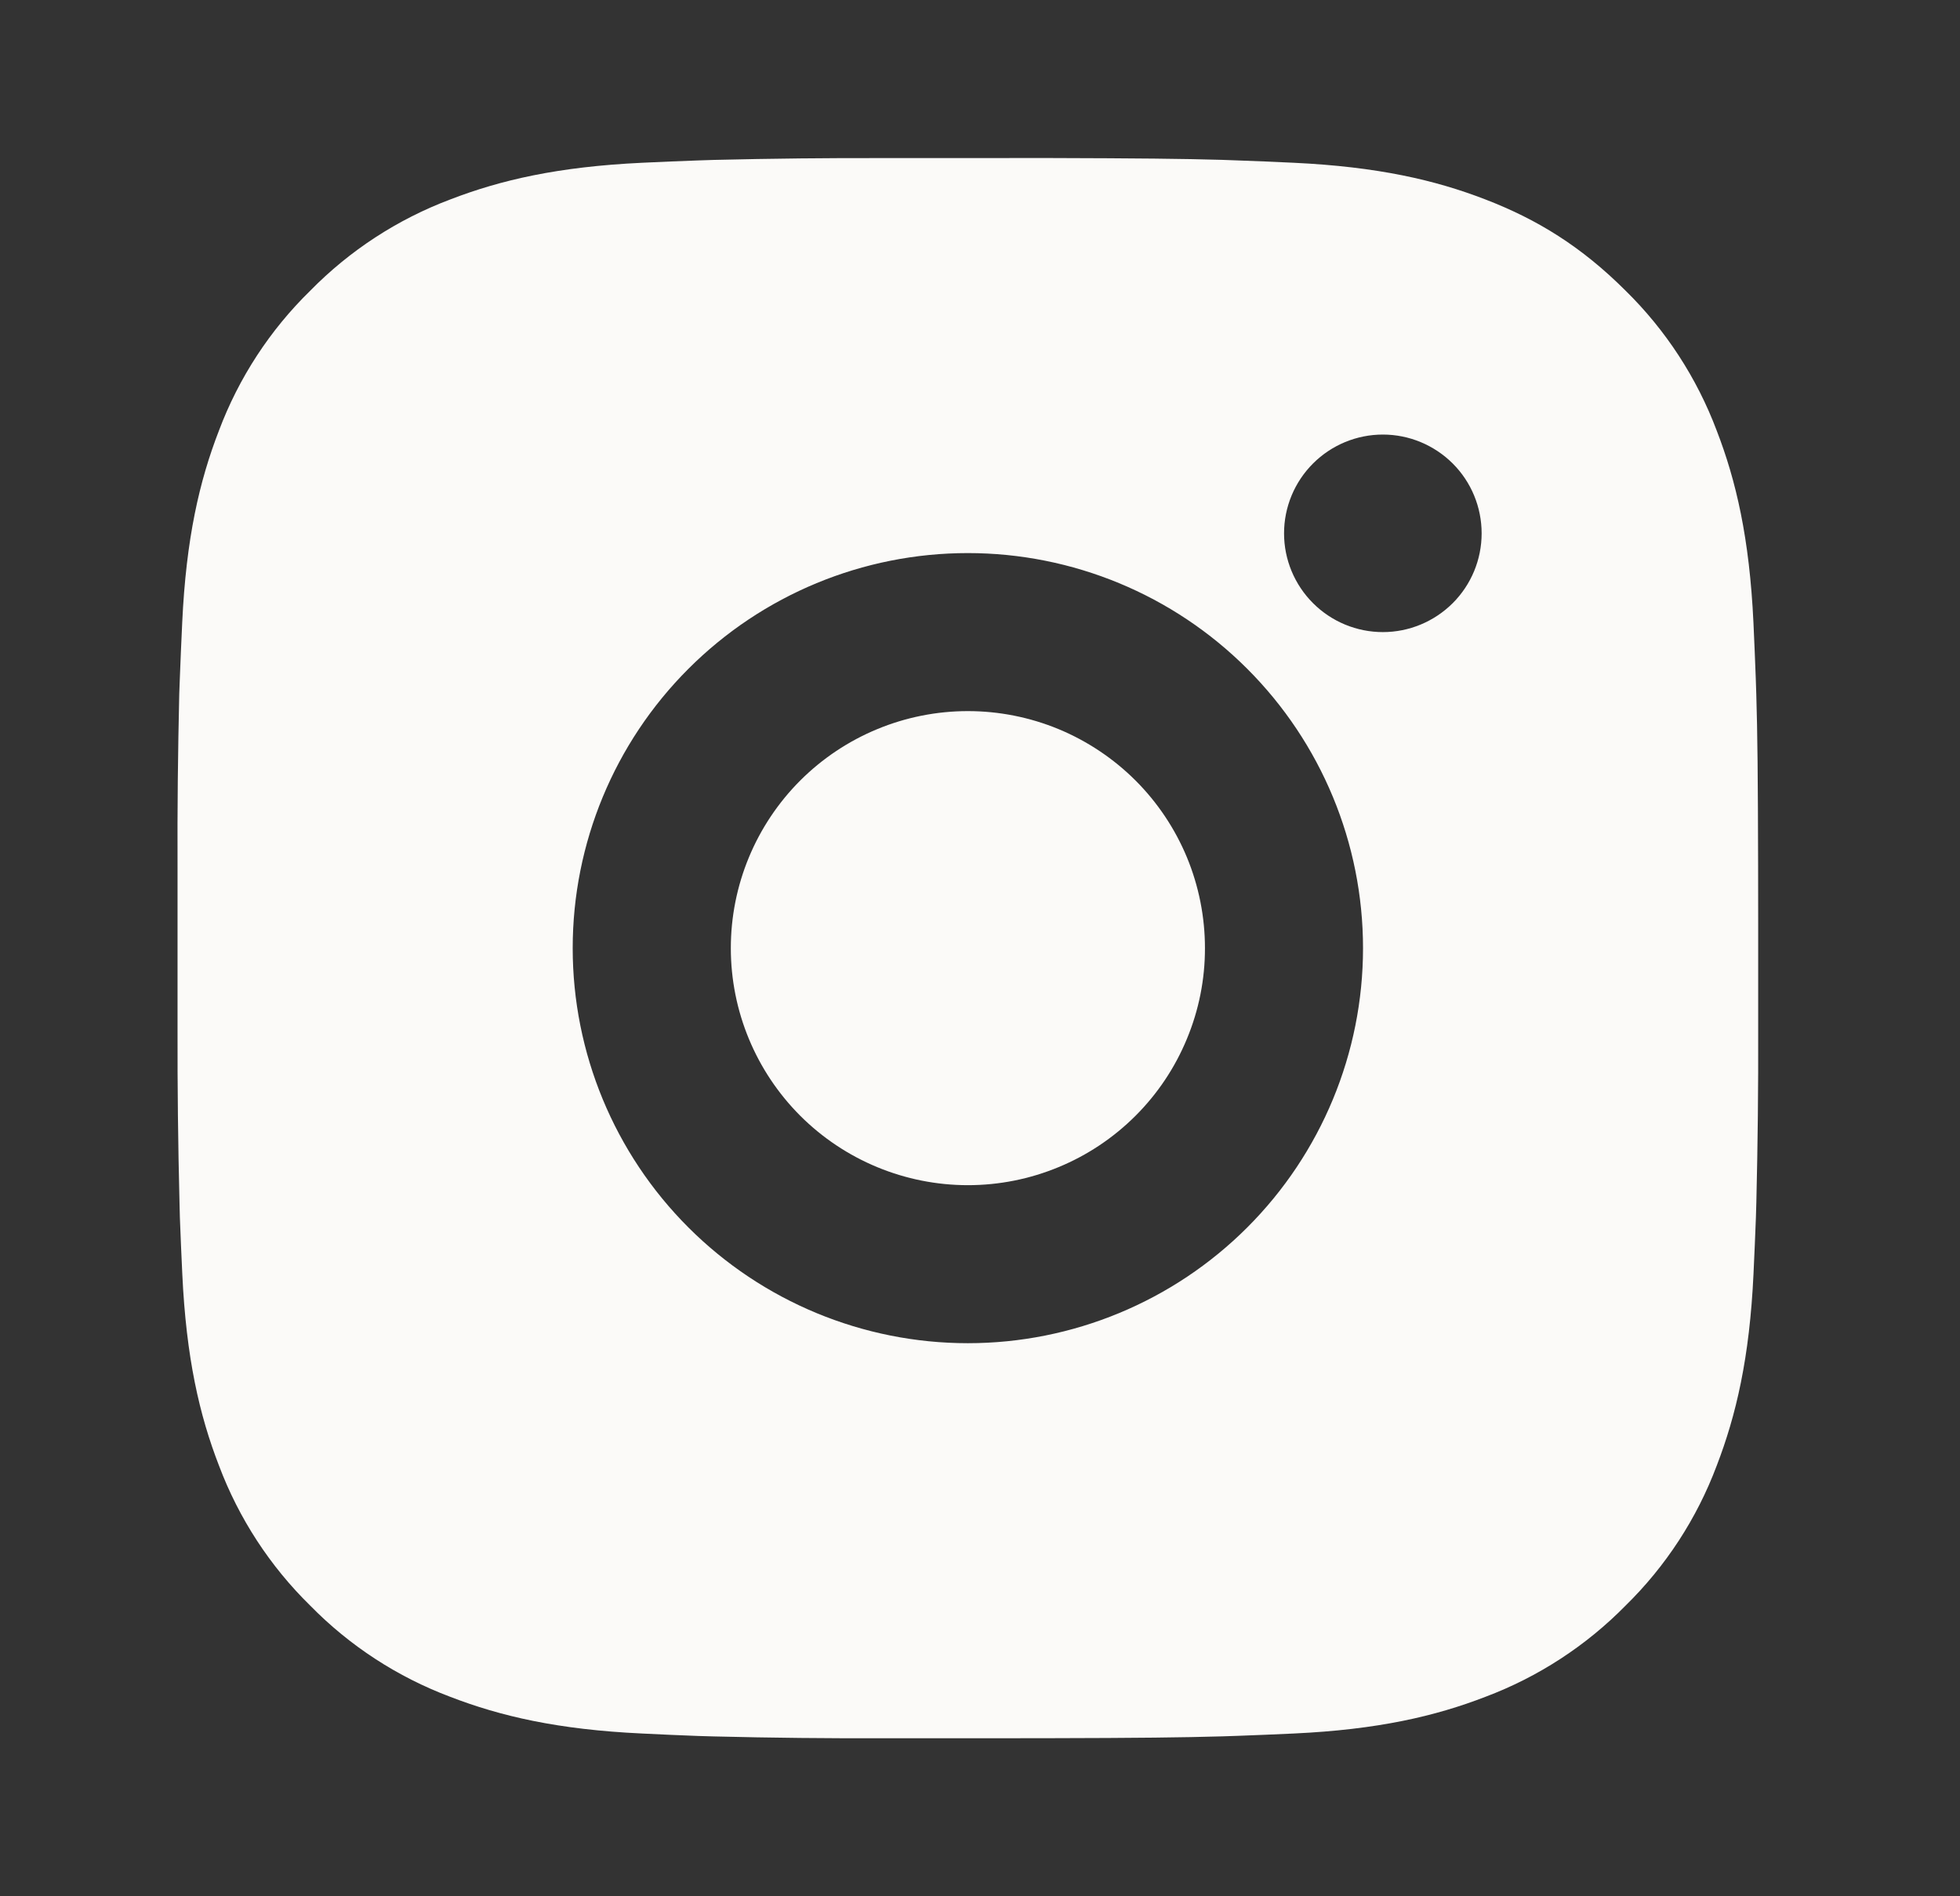 <svg width="31" height="30" viewBox="0 0 31 30" fill="none" xmlns="http://www.w3.org/2000/svg">
<rect x="0" y="0" width="31" height="30" fill="#333333" stroke="none"/>
<path d="M16.593 2.5C17.999 2.504 18.713 2.511 19.329 2.529L19.572 2.538C19.852 2.547 20.128 2.56 20.462 2.575C21.792 2.638 22.699 2.848 23.495 3.156C24.32 3.474 25.015 3.904 25.71 4.598C26.346 5.222 26.838 5.978 27.152 6.812C27.46 7.609 27.67 8.516 27.733 9.848C27.748 10.18 27.76 10.456 27.77 10.738L27.778 10.98C27.797 11.595 27.804 12.309 27.807 13.715L27.808 14.648V16.285C27.811 17.197 27.801 18.108 27.779 19.02L27.772 19.262C27.762 19.544 27.749 19.82 27.734 20.152C27.672 21.484 27.459 22.39 27.152 23.188C26.839 24.022 26.347 24.778 25.71 25.402C25.085 26.038 24.329 26.53 23.495 26.844C22.699 27.152 21.792 27.363 20.462 27.425C20.165 27.439 19.868 27.451 19.572 27.462L19.329 27.47C18.713 27.488 17.999 27.496 16.593 27.499L15.66 27.5H14.024C13.112 27.503 12.2 27.494 11.288 27.471L11.045 27.464C10.749 27.453 10.452 27.44 10.155 27.425C8.825 27.363 7.918 27.152 7.12 26.844C6.286 26.53 5.531 26.039 4.907 25.402C4.27 24.778 3.778 24.022 3.464 23.188C3.155 22.391 2.945 21.484 2.883 20.152C2.869 19.856 2.856 19.559 2.845 19.262L2.839 19.02C2.816 18.108 2.806 17.197 2.808 16.285V13.715C2.804 12.803 2.814 11.892 2.835 10.98L2.844 10.738C2.854 10.456 2.867 10.18 2.882 9.848C2.944 8.516 3.154 7.61 3.463 6.812C3.777 5.977 4.27 5.221 4.908 4.598C5.532 3.962 6.287 3.47 7.12 3.156C7.918 2.848 8.824 2.638 10.155 2.575C10.488 2.56 10.765 2.547 11.045 2.538L11.288 2.53C12.199 2.508 13.111 2.498 14.023 2.501L16.593 2.5ZM15.308 8.75C13.65 8.75 12.06 9.408 10.888 10.581C9.716 11.753 9.058 13.342 9.058 15C9.058 16.658 9.716 18.247 10.888 19.419C12.06 20.591 13.65 21.25 15.308 21.25C16.965 21.25 18.555 20.591 19.727 19.419C20.899 18.247 21.558 16.658 21.558 15C21.558 13.342 20.899 11.753 19.727 10.581C18.555 9.408 16.965 8.75 15.308 8.75ZM15.308 11.25C15.8 11.25 16.288 11.347 16.743 11.535C17.198 11.724 17.611 12 17.96 12.348C18.308 12.696 18.584 13.109 18.773 13.564C18.961 14.019 19.058 14.507 19.058 14.999C19.059 15.492 18.962 15.979 18.773 16.434C18.585 16.89 18.309 17.303 17.961 17.651C17.612 18 17.199 18.276 16.744 18.464C16.289 18.653 15.802 18.75 15.309 18.75C14.315 18.75 13.361 18.355 12.657 17.652C11.954 16.948 11.559 15.995 11.559 15C11.559 14.005 11.954 13.052 12.657 12.348C13.361 11.645 14.315 11.25 15.309 11.25M21.872 6.875C21.457 6.875 21.06 7.04 20.767 7.333C20.474 7.626 20.309 8.023 20.309 8.438C20.309 8.852 20.474 9.249 20.767 9.542C21.06 9.835 21.457 10 21.872 10C22.286 10 22.683 9.835 22.977 9.542C23.27 9.249 23.434 8.852 23.434 8.438C23.434 8.023 23.27 7.626 22.977 7.333C22.683 7.04 22.286 6.875 21.872 6.875Z" fill="#FBFAF8"/>
</svg>
